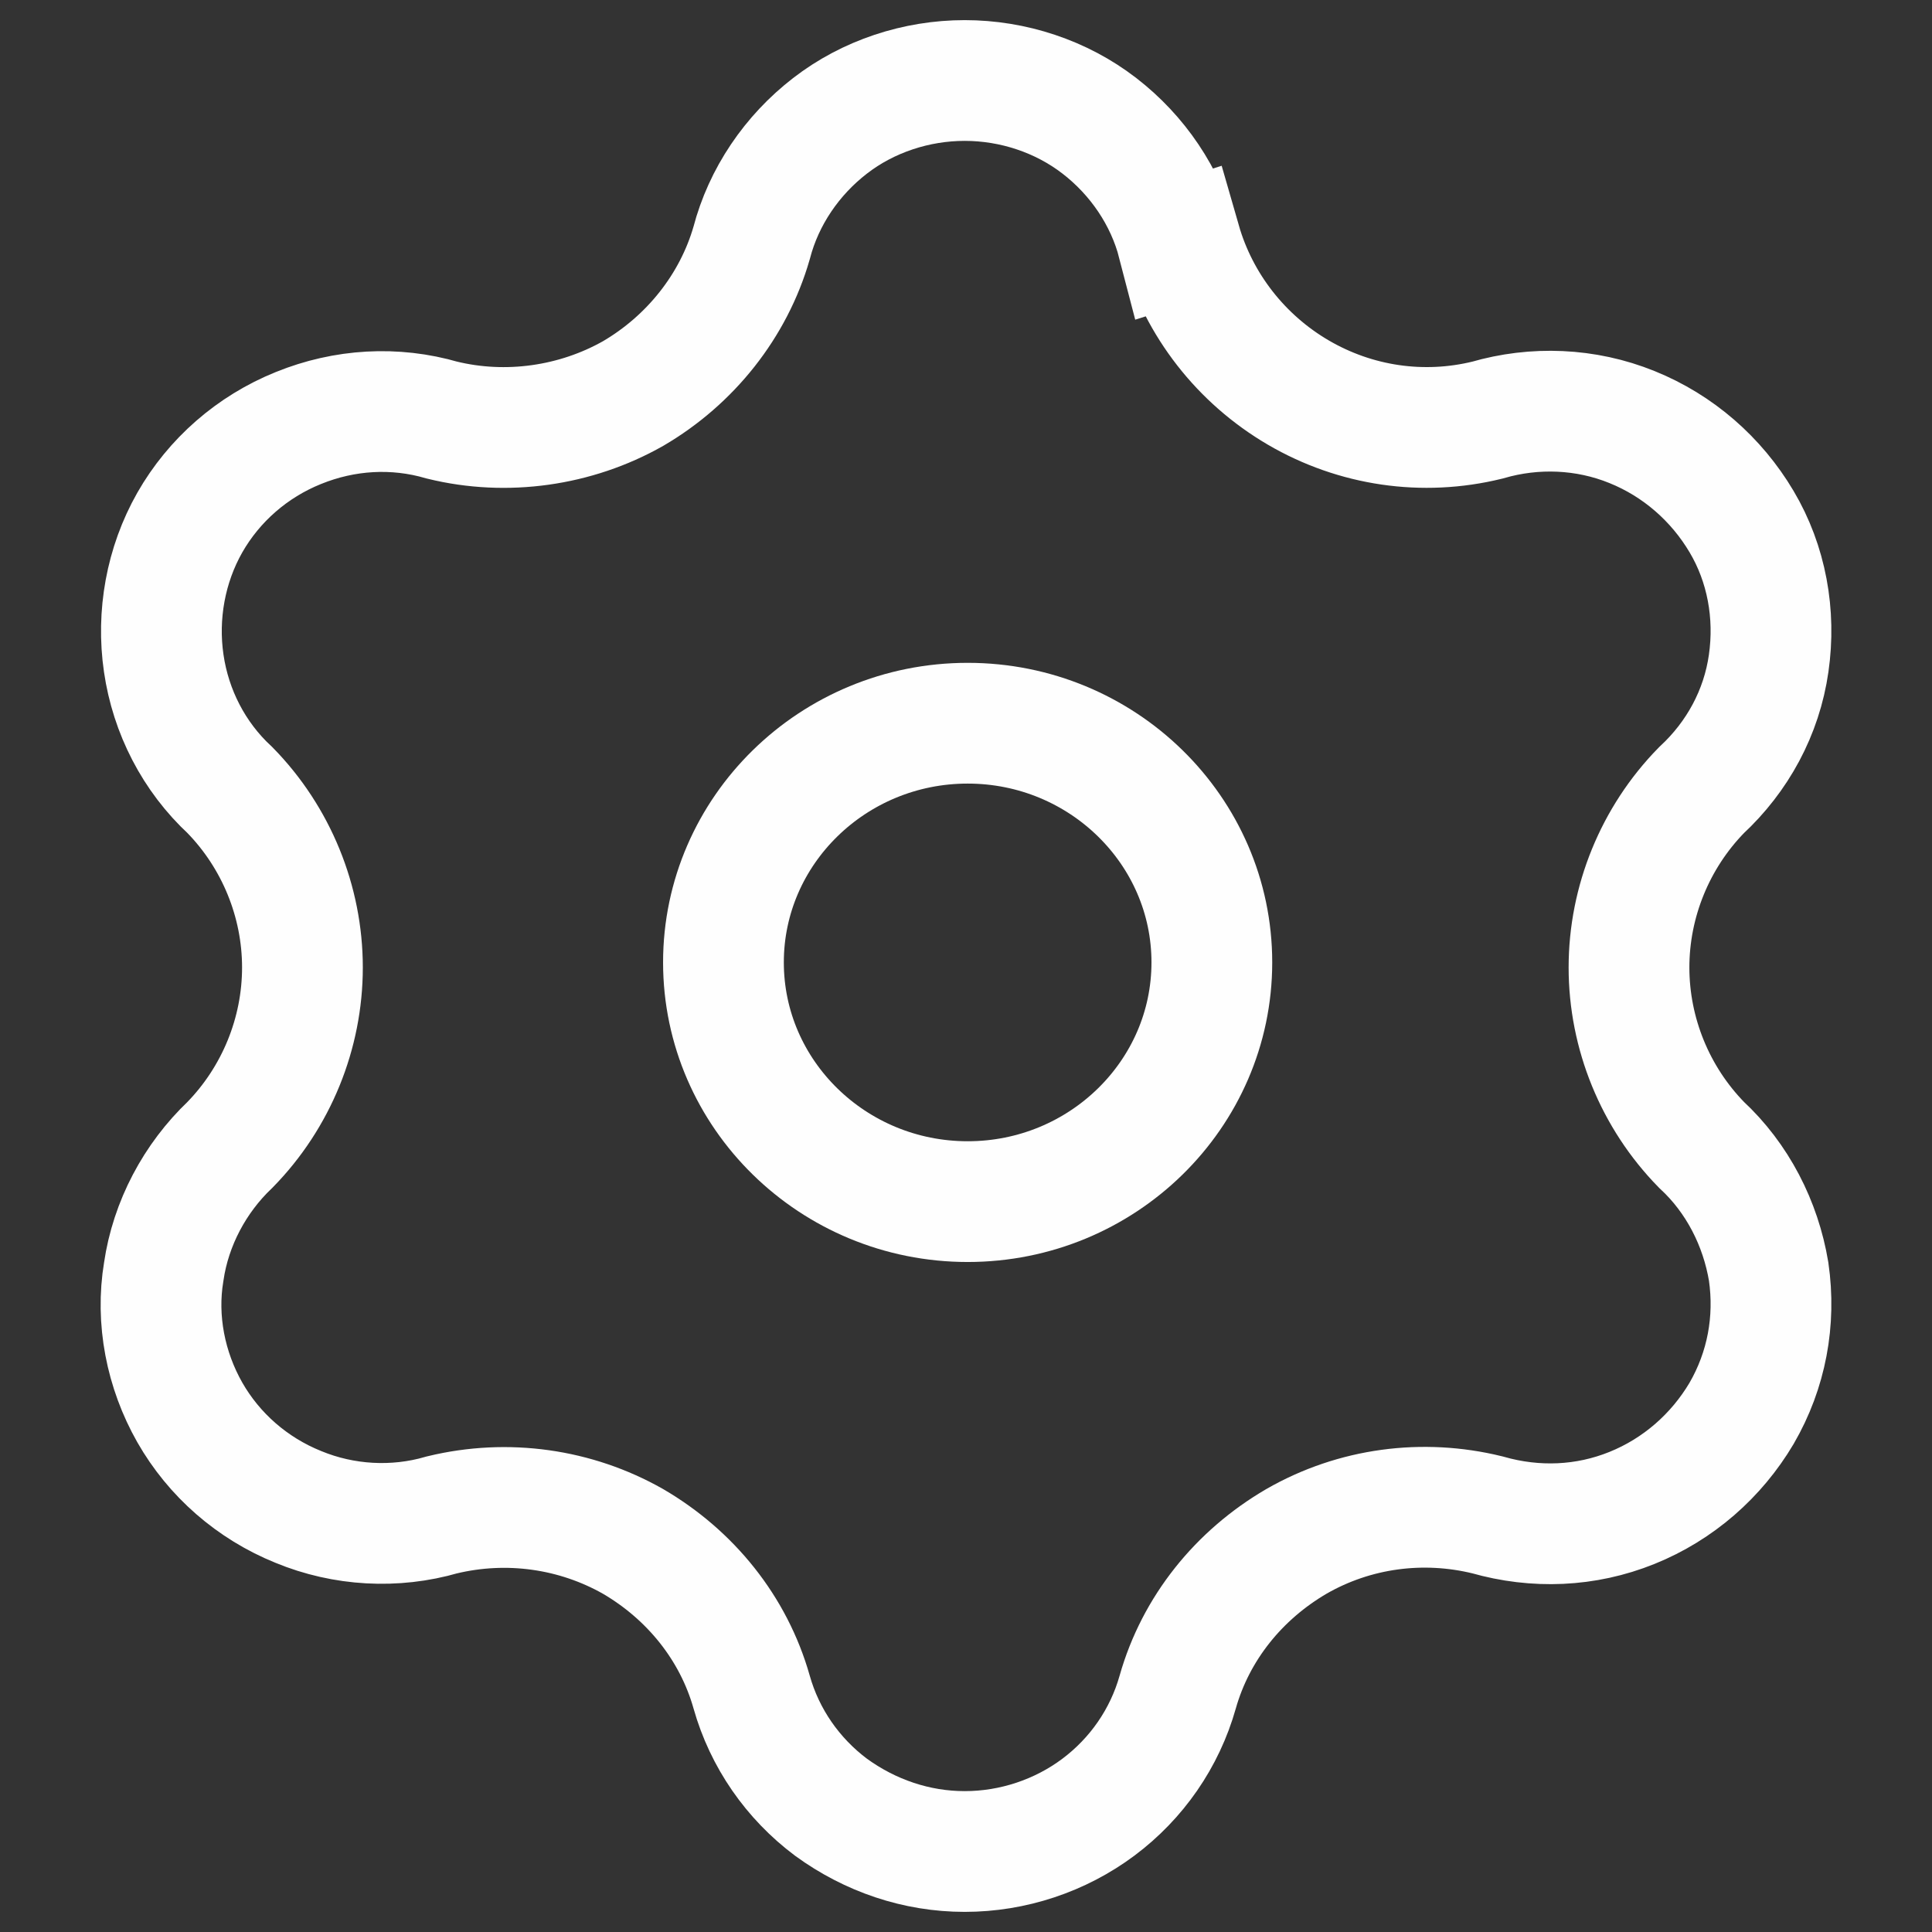 <svg width="24" height="24" viewBox="0 0 24 24" fill="none" xmlns="http://www.w3.org/2000/svg">
<rect x="0" y="0" width="24" height="24" fill="#333333" stroke="none"/>
<g clip-path="url(#clip0_2140_14633)">
<path d="M12.021 14.927C13.694 14.927 15.054 13.594 15.054 11.955C15.054 10.317 13.694 8.984 12.021 8.984C10.348 8.984 8.987 10.317 8.987 11.955C8.987 13.594 10.348 14.927 12.021 14.927Z" stroke="#FEFEFE" stroke-width="1.5" stroke-miterlimit="10"/>
<path d="M14.668 3.006C14.893 3.788 15.417 4.461 16.129 4.877C16.84 5.292 17.677 5.415 18.476 5.219C19.062 5.048 19.699 5.072 20.273 5.305C20.848 5.537 21.322 5.953 21.634 6.479C21.946 7.004 22.059 7.628 21.971 8.24C21.884 8.851 21.584 9.401 21.135 9.817C20.561 10.404 20.236 11.199 20.236 12.018C20.236 12.838 20.561 13.633 21.135 14.22C21.584 14.635 21.871 15.198 21.971 15.797C22.059 16.409 21.946 17.02 21.634 17.558C21.322 18.084 20.848 18.5 20.273 18.732C19.699 18.964 19.075 18.989 18.476 18.818C17.677 18.622 16.828 18.732 16.104 19.148C15.392 19.564 14.855 20.224 14.63 21.019C14.468 21.594 14.119 22.095 13.644 22.45C13.17 22.804 12.583 23 11.984 23C11.385 23 10.81 22.804 10.323 22.45C9.849 22.095 9.499 21.594 9.337 21.019C9.112 20.224 8.576 19.564 7.864 19.148C7.152 18.744 6.304 18.622 5.492 18.818C4.905 18.989 4.269 18.952 3.707 18.72C3.132 18.488 2.658 18.072 2.358 17.546C2.059 17.02 1.934 16.396 2.034 15.797C2.121 15.198 2.421 14.635 2.858 14.22C3.432 13.633 3.757 12.838 3.757 12.018C3.757 11.199 3.432 10.404 2.858 9.817C2.408 9.401 2.121 8.839 2.034 8.24C1.946 7.64 2.059 7.017 2.358 6.491C2.658 5.965 3.132 5.549 3.707 5.317C4.281 5.084 4.905 5.048 5.492 5.219C6.291 5.415 7.152 5.292 7.864 4.889C8.576 4.473 9.112 3.8 9.337 3.018C9.487 2.443 9.837 1.929 10.311 1.563C10.785 1.196 11.385 1 11.984 1C12.583 1 13.182 1.196 13.657 1.563C14.131 1.929 14.481 2.443 14.63 3.018L14.668 3.006Z" stroke="#FEFEFE" stroke-width="1.5" stroke-miterlimit="10" stroke-linecap="round"/>
</g>
<defs>
<clipPath id="clip0_2140_14633">
<rect width="24" height="24" fill="white"/>
</clipPath>
</defs>
</svg>
